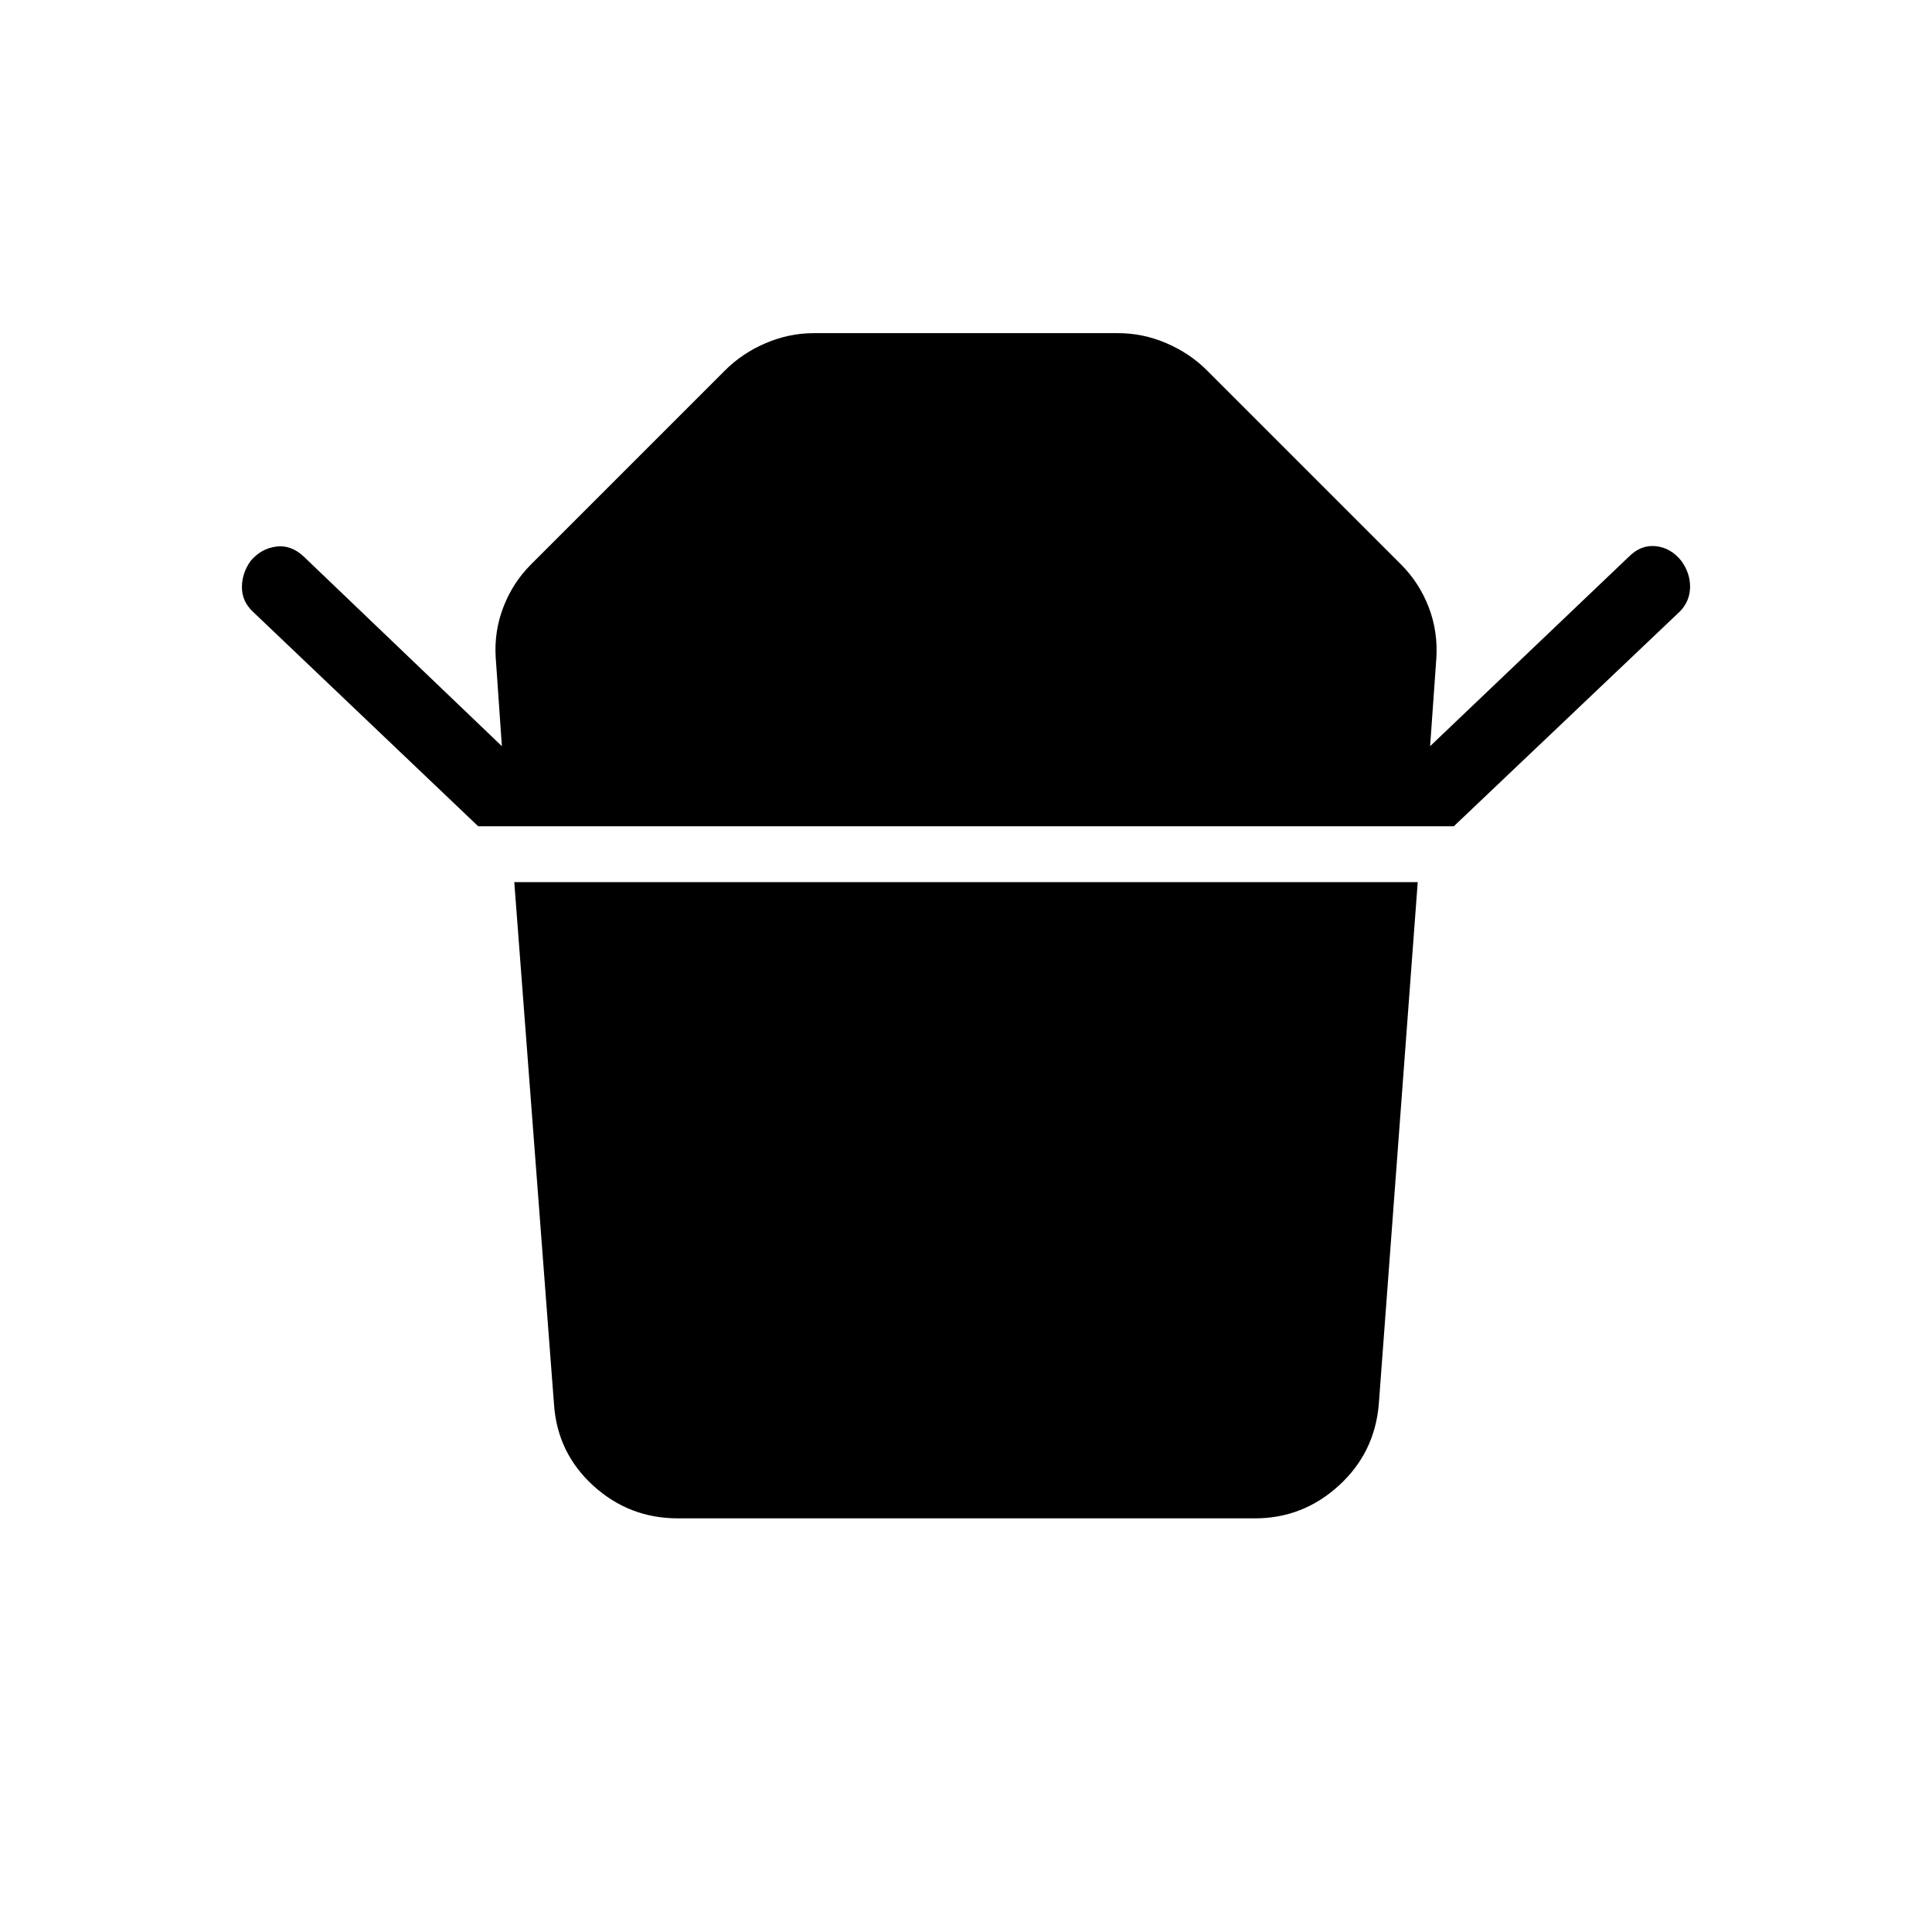 <svg xmlns="http://www.w3.org/2000/svg" height="24" viewBox="0 -960 960 960" width="24"><path d="M237.62-549.42 125.38-656.31q-5.23-5.11-5.17-12.09.06-6.98 4.41-12.98 5.11-6 12.53-7.02 7.43-1.02 13.81 4.98l98.42 94.19-3.07-44.15q-.81-13 3.86-25.08 4.68-12.08 13.68-21.08l96.38-96.38q8.58-8.58 20.21-13.56 11.64-4.98 23.94-4.98h151.24q12.3 0 23.94 4.98 11.63 4.98 20.21 13.56l96.38 96.38q9.12 9.12 13.79 21.31 4.68 12.19 3.75 25.69l-3.07 43.31 98.8-94.19q6-6 13.43-5.18 7.42.83 12.53 7.22 4.47 6.11 4.41 13.03-.06 6.93-4.91 12.04l-112.5 106.89H237.62Zm385.96 343.88H336.81q-24.23 0-42.08-16.29-17.85-16.29-19.46-40.52l-19.73-259.34h448.92l-19.34 259.34q-2 24.23-19.85 40.52-17.85 16.29-41.69 16.29Z"/></svg>